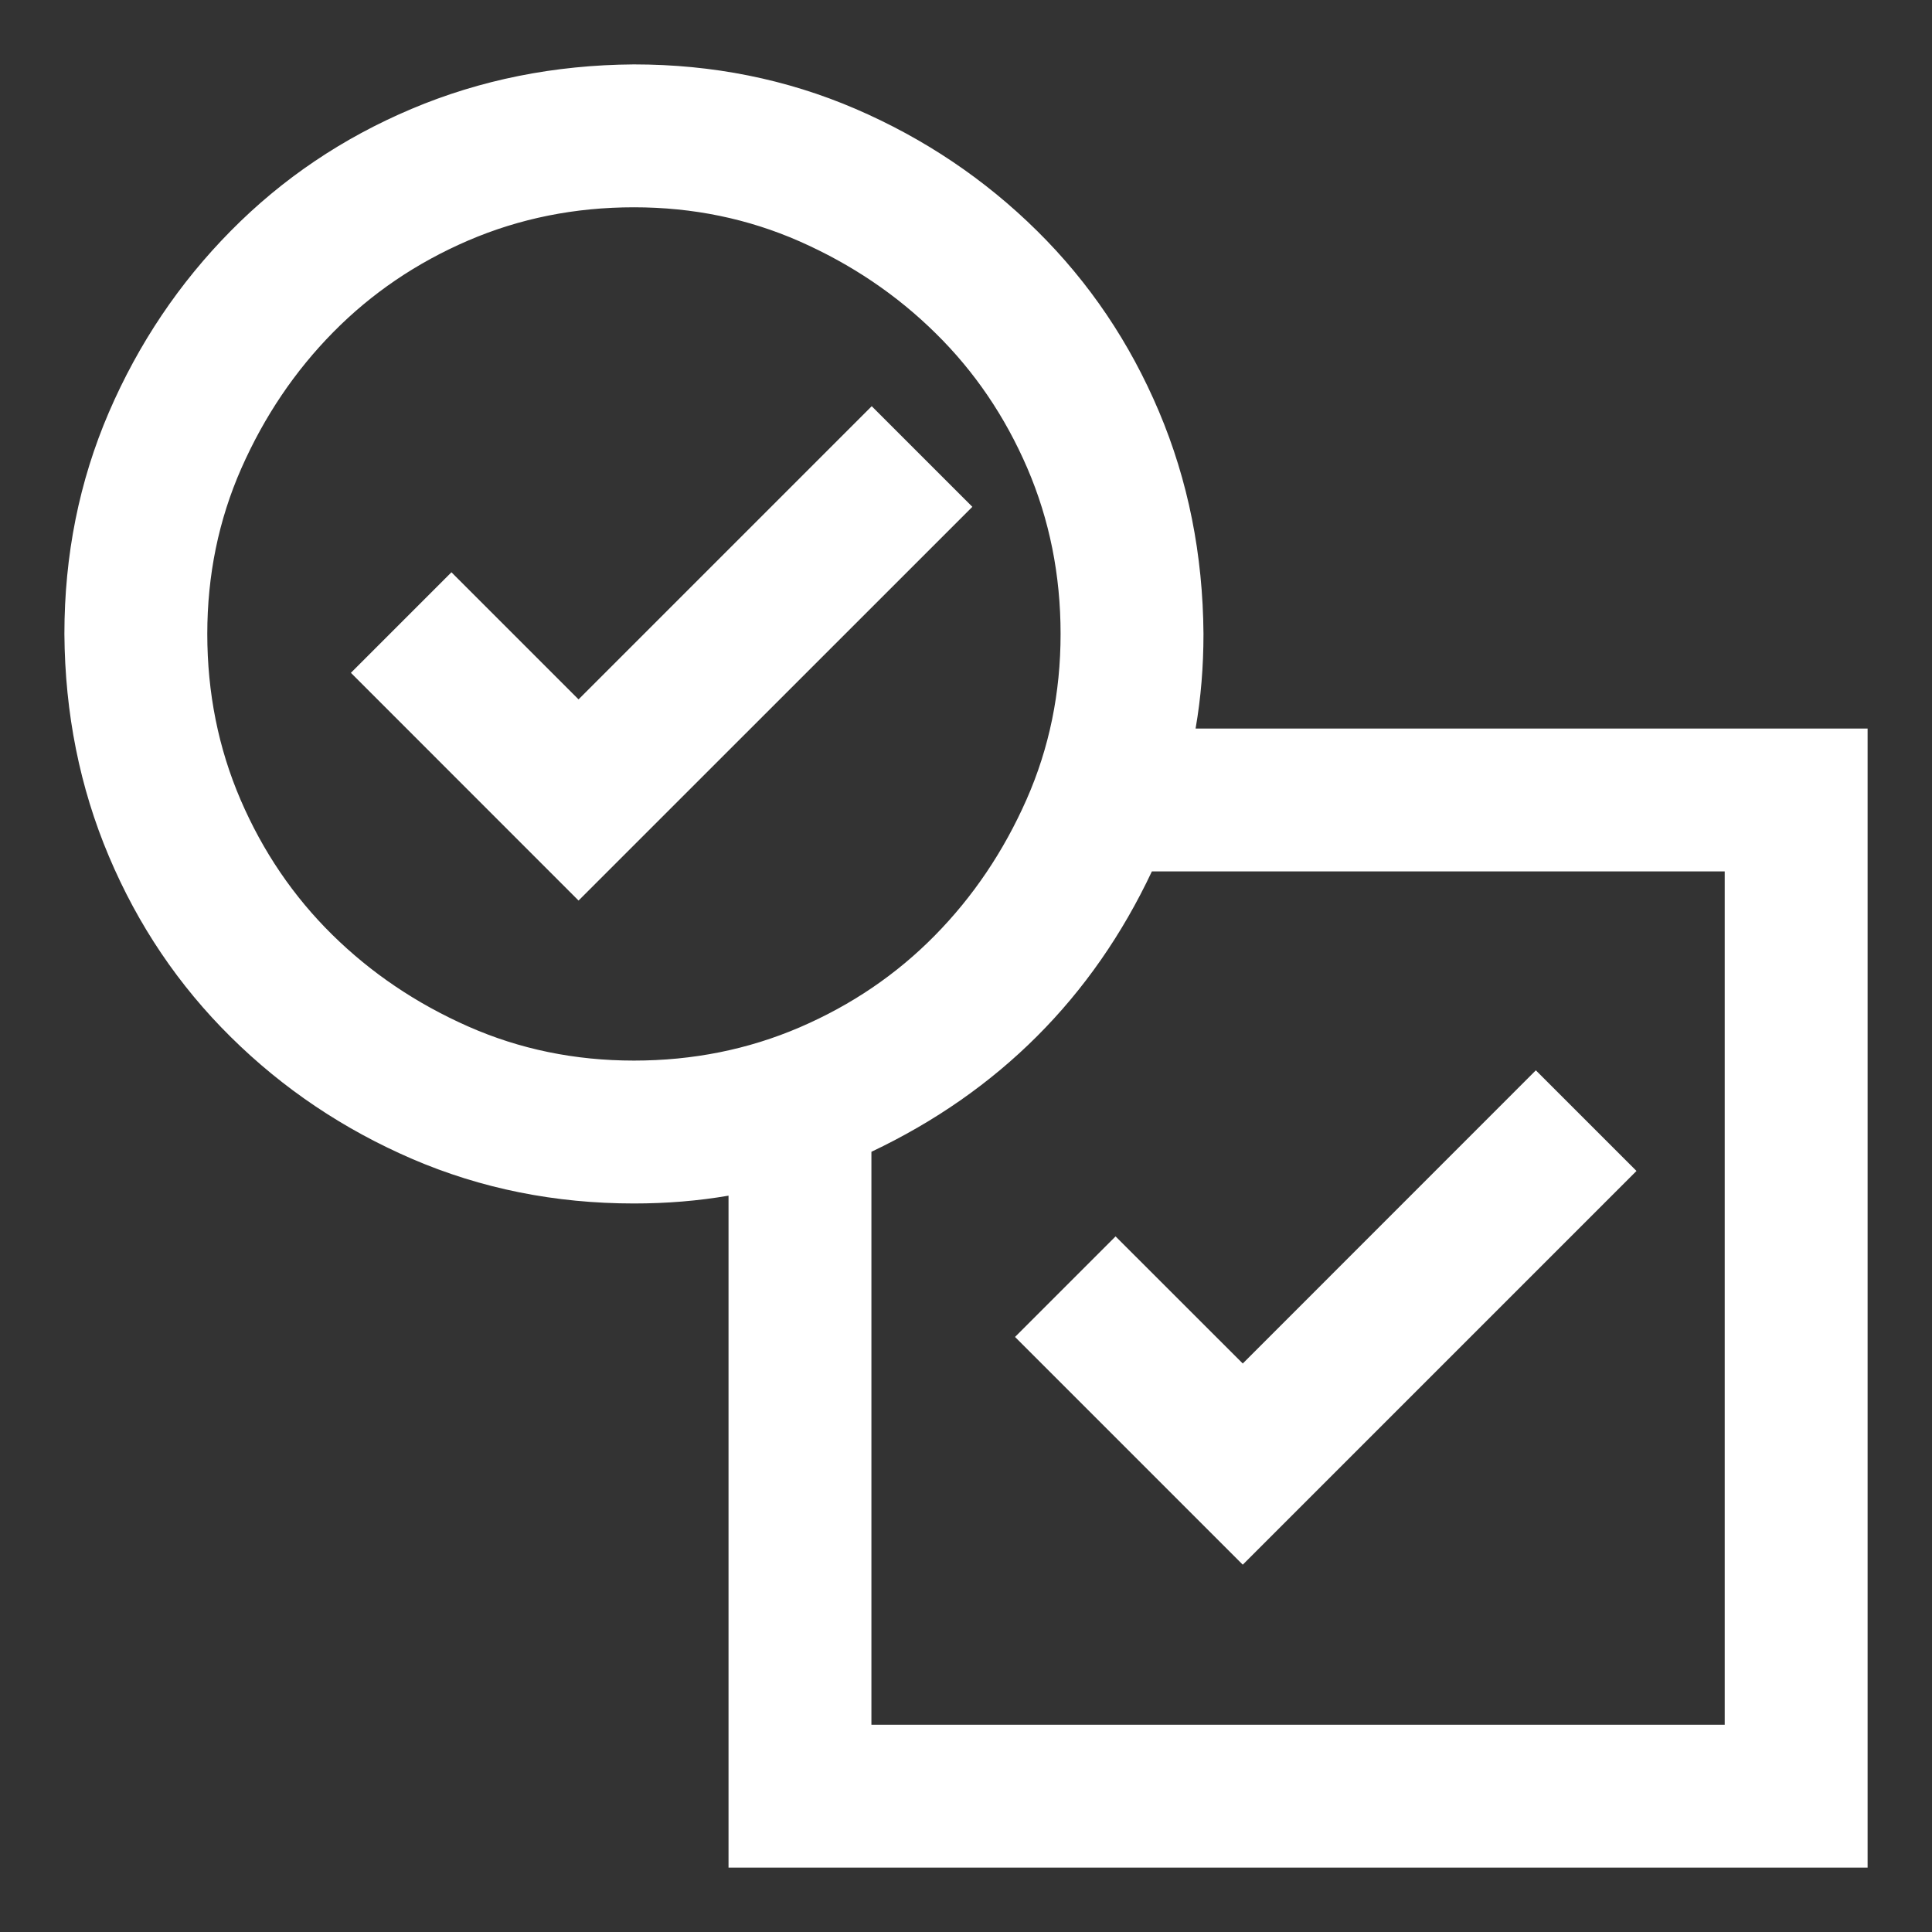 <svg width="24" height="24" viewBox="0 0 24 24" fill="none" xmlns="http://www.w3.org/2000/svg">
<rect x="0" y="0" width="24" height="24" fill="#333333" stroke="none"/>
<g clip-path="url(#clip0_25_290)">
<path d="M15.438 17.221L19.079 13.579L20.046 14.546L15.438 19.154L12.892 16.608L13.858 15.642L15.438 17.221ZM23 9.25V23H9.25V14.61C8.813 14.704 8.355 14.75 7.875 14.75C6.923 14.75 6.031 14.571 5.2 14.213C4.369 13.855 3.639 13.364 3.009 12.741C2.379 12.118 1.888 11.391 1.537 10.561C1.186 9.73 1.007 8.835 1 7.875C1 6.923 1.179 6.031 1.537 5.2C1.895 4.37 2.386 3.639 3.009 3.009C3.632 2.379 4.359 1.888 5.189 1.537C6.02 1.186 6.915 1.007 7.875 1C8.827 1 9.719 1.179 10.55 1.537C11.38 1.895 12.111 2.386 12.741 3.009C13.371 3.632 13.862 4.359 14.213 5.19C14.564 6.02 14.743 6.915 14.75 7.875C14.75 8.355 14.703 8.813 14.61 9.25H23ZM2.375 7.875C2.375 8.634 2.518 9.347 2.805 10.013C3.091 10.679 3.485 11.259 3.986 11.753C4.488 12.247 5.071 12.641 5.737 12.935C6.403 13.228 7.116 13.375 7.875 13.375C8.634 13.375 9.347 13.232 10.013 12.945C10.679 12.659 11.259 12.265 11.753 11.764C12.247 11.262 12.641 10.679 12.935 10.013C13.228 9.347 13.375 8.634 13.375 7.875C13.375 7.116 13.232 6.403 12.945 5.737C12.659 5.071 12.265 4.491 11.764 3.997C11.262 3.503 10.679 3.109 10.013 2.815C9.347 2.522 8.634 2.375 7.875 2.375C7.116 2.375 6.403 2.518 5.737 2.805C5.071 3.091 4.491 3.485 3.997 3.986C3.503 4.488 3.109 5.071 2.815 5.737C2.522 6.403 2.375 7.116 2.375 7.875ZM21.625 10.625H14.181C13.815 11.434 13.336 12.136 12.741 12.73C12.147 13.325 11.441 13.808 10.625 14.181V21.625H21.625V10.625ZM11.796 6.296L7.187 10.904L4.642 8.358L5.608 7.392L7.187 8.971L10.829 5.329L11.796 6.296Z" fill="white"/>
<path fill-rule="evenodd" clip-rule="evenodd" d="M7.873 0.8L7.875 0.8C8.853 0.8 9.772 0.984 10.629 1.353C11.482 1.721 12.233 2.226 12.882 2.867C13.531 3.508 14.036 4.257 14.397 5.112C14.759 5.968 14.943 6.889 14.95 7.874L14.95 7.875C14.95 8.281 14.918 8.672 14.852 9.05H23.2V23.2H9.05V14.853C8.672 14.918 8.281 14.95 7.875 14.95C6.897 14.95 5.978 14.766 5.121 14.397C4.268 14.029 3.516 13.524 2.868 12.883C2.219 12.242 1.714 11.493 1.353 10.638C0.991 9.782 0.807 8.861 0.8 7.877L0.8 7.875C0.8 6.897 0.984 5.978 1.353 5.121C1.721 4.268 2.226 3.517 2.867 2.868C3.508 2.219 4.257 1.714 5.112 1.353C5.968 0.991 6.889 0.807 7.873 0.8ZM10.471 1.721C9.666 1.374 8.802 1.2 7.876 1.2C6.941 1.207 6.072 1.381 5.267 1.721C4.46 2.062 3.755 2.538 3.151 3.149C2.546 3.762 2.069 4.471 1.721 5.279C1.374 6.084 1.2 6.948 1.2 7.874C1.207 8.809 1.381 9.678 1.721 10.483C2.062 11.29 2.538 11.995 3.149 12.599C3.761 13.204 4.471 13.681 5.279 14.029C6.084 14.376 6.948 14.55 7.875 14.55C8.342 14.55 8.786 14.505 9.208 14.415L9.45 14.363V22.8H22.8V9.45H14.363L14.415 9.208C14.505 8.786 14.55 8.342 14.55 7.876C14.543 6.941 14.369 6.072 14.029 5.267C13.688 4.46 13.212 3.755 12.601 3.151C11.989 2.546 11.279 2.069 10.471 1.721ZM5.658 2.621C6.35 2.323 7.09 2.175 7.875 2.175C8.661 2.175 9.401 2.327 10.093 2.632C10.781 2.936 11.385 3.343 11.904 3.855C12.424 4.368 12.833 4.969 13.129 5.658C13.427 6.35 13.575 7.09 13.575 7.875C13.575 8.661 13.423 9.401 13.118 10.093C12.815 10.781 12.407 11.385 11.895 11.904C11.383 12.424 10.781 12.833 10.092 13.129C9.4 13.427 8.66 13.575 7.875 13.575C7.089 13.575 6.349 13.423 5.657 13.118C4.969 12.815 4.365 12.407 3.846 11.895C3.326 11.383 2.917 10.781 2.621 10.092C2.323 9.4 2.175 8.66 2.175 7.875C2.175 7.089 2.327 6.349 2.632 5.657C2.935 4.969 3.343 4.365 3.855 3.846C4.367 3.326 4.969 2.917 5.658 2.621ZM7.875 2.575C7.142 2.575 6.456 2.713 5.816 2.988C5.173 3.265 4.615 3.644 4.139 4.127C3.663 4.61 3.283 5.173 2.998 5.818C2.716 6.458 2.575 7.143 2.575 7.875C2.575 8.608 2.713 9.294 2.988 9.934C3.265 10.577 3.644 11.135 4.127 11.611C4.61 12.087 5.173 12.467 5.818 12.752C6.457 13.034 7.142 13.175 7.875 13.175C8.608 13.175 9.294 13.037 9.934 12.762C10.577 12.485 11.135 12.106 11.611 11.623C12.087 11.14 12.467 10.577 12.752 9.932C13.034 9.293 13.175 8.608 13.175 7.875C13.175 7.142 13.037 6.456 12.762 5.816C12.485 5.173 12.106 4.615 11.623 4.14C11.14 3.663 10.577 3.283 9.932 2.998C9.293 2.717 8.608 2.575 7.875 2.575ZM10.829 5.046L12.079 6.296L7.187 11.187L4.359 8.358L5.608 7.109L7.187 8.688L10.829 5.046ZM10.829 5.612L7.187 9.254L5.608 7.675L4.924 8.358L7.187 10.621L11.513 6.296L10.829 5.612ZM14.052 10.425H21.825V21.825H10.425V14.052L10.542 13.999C11.338 13.636 12.023 13.165 12.6 12.589C13.176 12.013 13.643 11.331 13.998 10.543L14.052 10.425ZM14.309 10.825C13.941 11.606 13.466 12.289 12.883 12.872C12.299 13.456 11.613 13.934 10.825 14.308V21.425H21.425V10.825H14.309ZM19.079 13.296L20.329 14.546L15.438 19.437L12.609 16.608L13.858 15.359L15.438 16.938L19.079 13.296ZM19.079 13.862L15.438 17.504L13.858 15.925L13.174 16.608L15.438 18.872L19.763 14.546L19.079 13.862Z" fill="white"/>
</g>
<defs>
<clipPath id="clip0_25_290">
<rect width="24" height="24" fill="white"/>
</clipPath>
</defs>
</svg>
